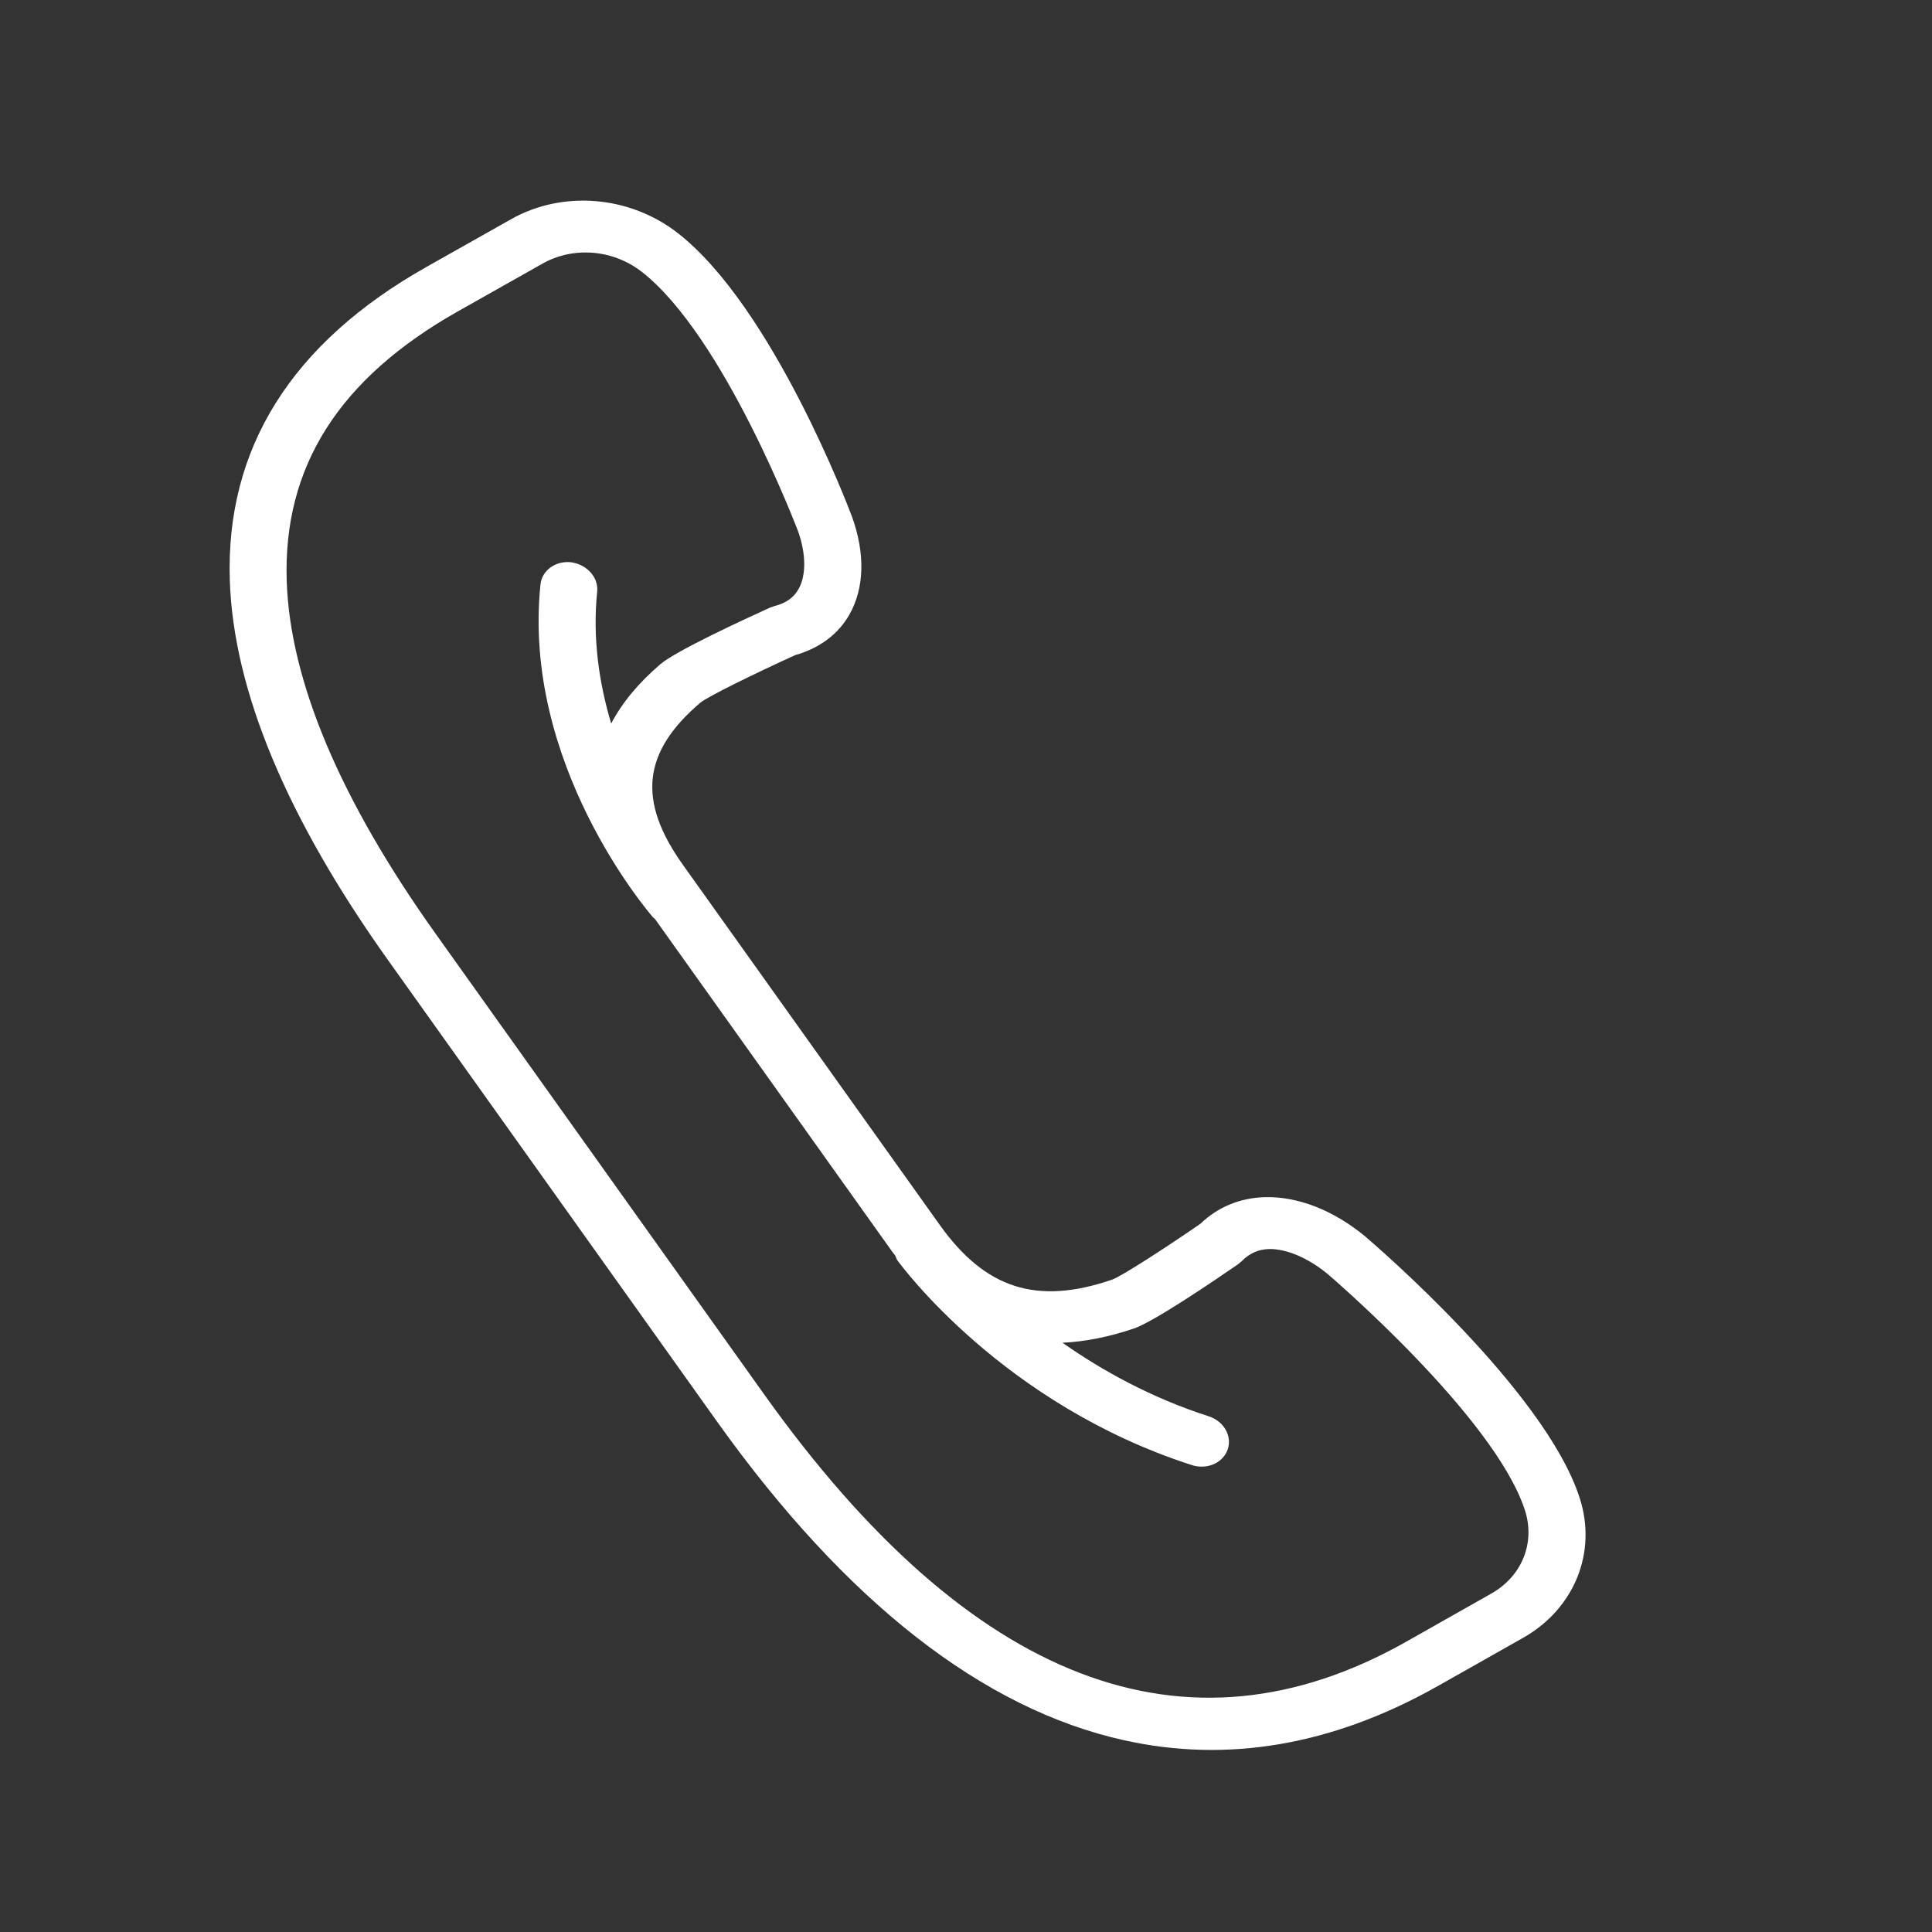 <svg width="20" height="20" viewBox="0 0 20 20" fill="none" xmlns="http://www.w3.org/2000/svg">
<rect x="0" y="0" width="20" height="20" fill="#333333" stroke="none"/>
<g clip-path="url(#clip0_3017_6079)">
<path d="M14.133 12.8C13.806 12.529 13.437 12.384 13.094 12.393C12.836 12.4 12.607 12.495 12.427 12.668C12.062 12.92 11.613 13.21 11.512 13.247C10.735 13.513 10.201 13.343 9.728 12.68L7.069 8.952C6.596 8.288 6.65 7.786 7.25 7.274C7.333 7.207 7.819 6.97 8.231 6.782C8.482 6.711 8.677 6.567 8.793 6.362C8.948 6.089 8.958 5.731 8.82 5.349C8.787 5.261 7.999 3.181 7.018 2.414C6.52 2.025 5.826 1.967 5.291 2.269L4.41 2.766C3.017 3.553 2.334 4.644 2.379 6.008C2.416 7.145 2.968 8.469 4.019 9.942L7.422 14.715C8.756 16.585 10.178 17.692 11.636 18.015C12.707 18.253 13.796 18.068 14.884 17.454L15.765 16.956C16.299 16.654 16.536 16.07 16.352 15.504C15.99 14.387 14.211 12.867 14.133 12.8ZM15.437 16.497L14.557 16.995C12.277 18.283 10.042 17.422 7.913 14.438L4.509 9.665C3.521 8.279 3.003 7.051 2.968 6.016C2.929 4.833 3.508 3.92 4.737 3.225L5.618 2.728C5.814 2.617 6.047 2.588 6.266 2.636C6.401 2.666 6.531 2.726 6.644 2.814C7.496 3.48 8.254 5.481 8.261 5.498C8.345 5.732 8.347 5.957 8.266 6.099C8.216 6.187 8.136 6.244 8.02 6.273L7.971 6.29C7.683 6.421 6.996 6.739 6.837 6.875C6.608 7.071 6.439 7.276 6.327 7.49C6.203 7.075 6.132 6.61 6.182 6.124C6.197 5.978 6.077 5.845 5.916 5.821C5.754 5.801 5.61 5.903 5.595 6.05C5.402 7.907 6.704 9.432 6.76 9.496C6.766 9.503 6.774 9.507 6.78 9.513L9.236 12.957C9.247 12.972 9.258 12.986 9.269 13C9.276 13.015 9.279 13.032 9.29 13.047C9.334 13.107 10.386 14.538 12.339 15.167C12.349 15.17 12.36 15.173 12.369 15.175C12.516 15.207 12.663 15.136 12.709 15.005C12.757 14.866 12.67 14.713 12.514 14.662C11.915 14.469 11.409 14.188 10.999 13.9C11.234 13.889 11.481 13.84 11.74 13.752C11.946 13.681 12.562 13.263 12.817 13.087L12.856 13.054C12.935 12.974 13.027 12.933 13.137 12.93C13.316 12.926 13.544 13.023 13.743 13.188C13.76 13.202 15.472 14.665 15.786 15.634C15.895 15.971 15.755 16.318 15.437 16.497Z" fill="white"/>
</g>
<defs>
<clipPath id="clip0_3017_6079">
<rect width="16" height="16" fill="white" transform="translate(3.574 0.106) rotate(12.519)"/>
</clipPath>
</defs>
</svg>
